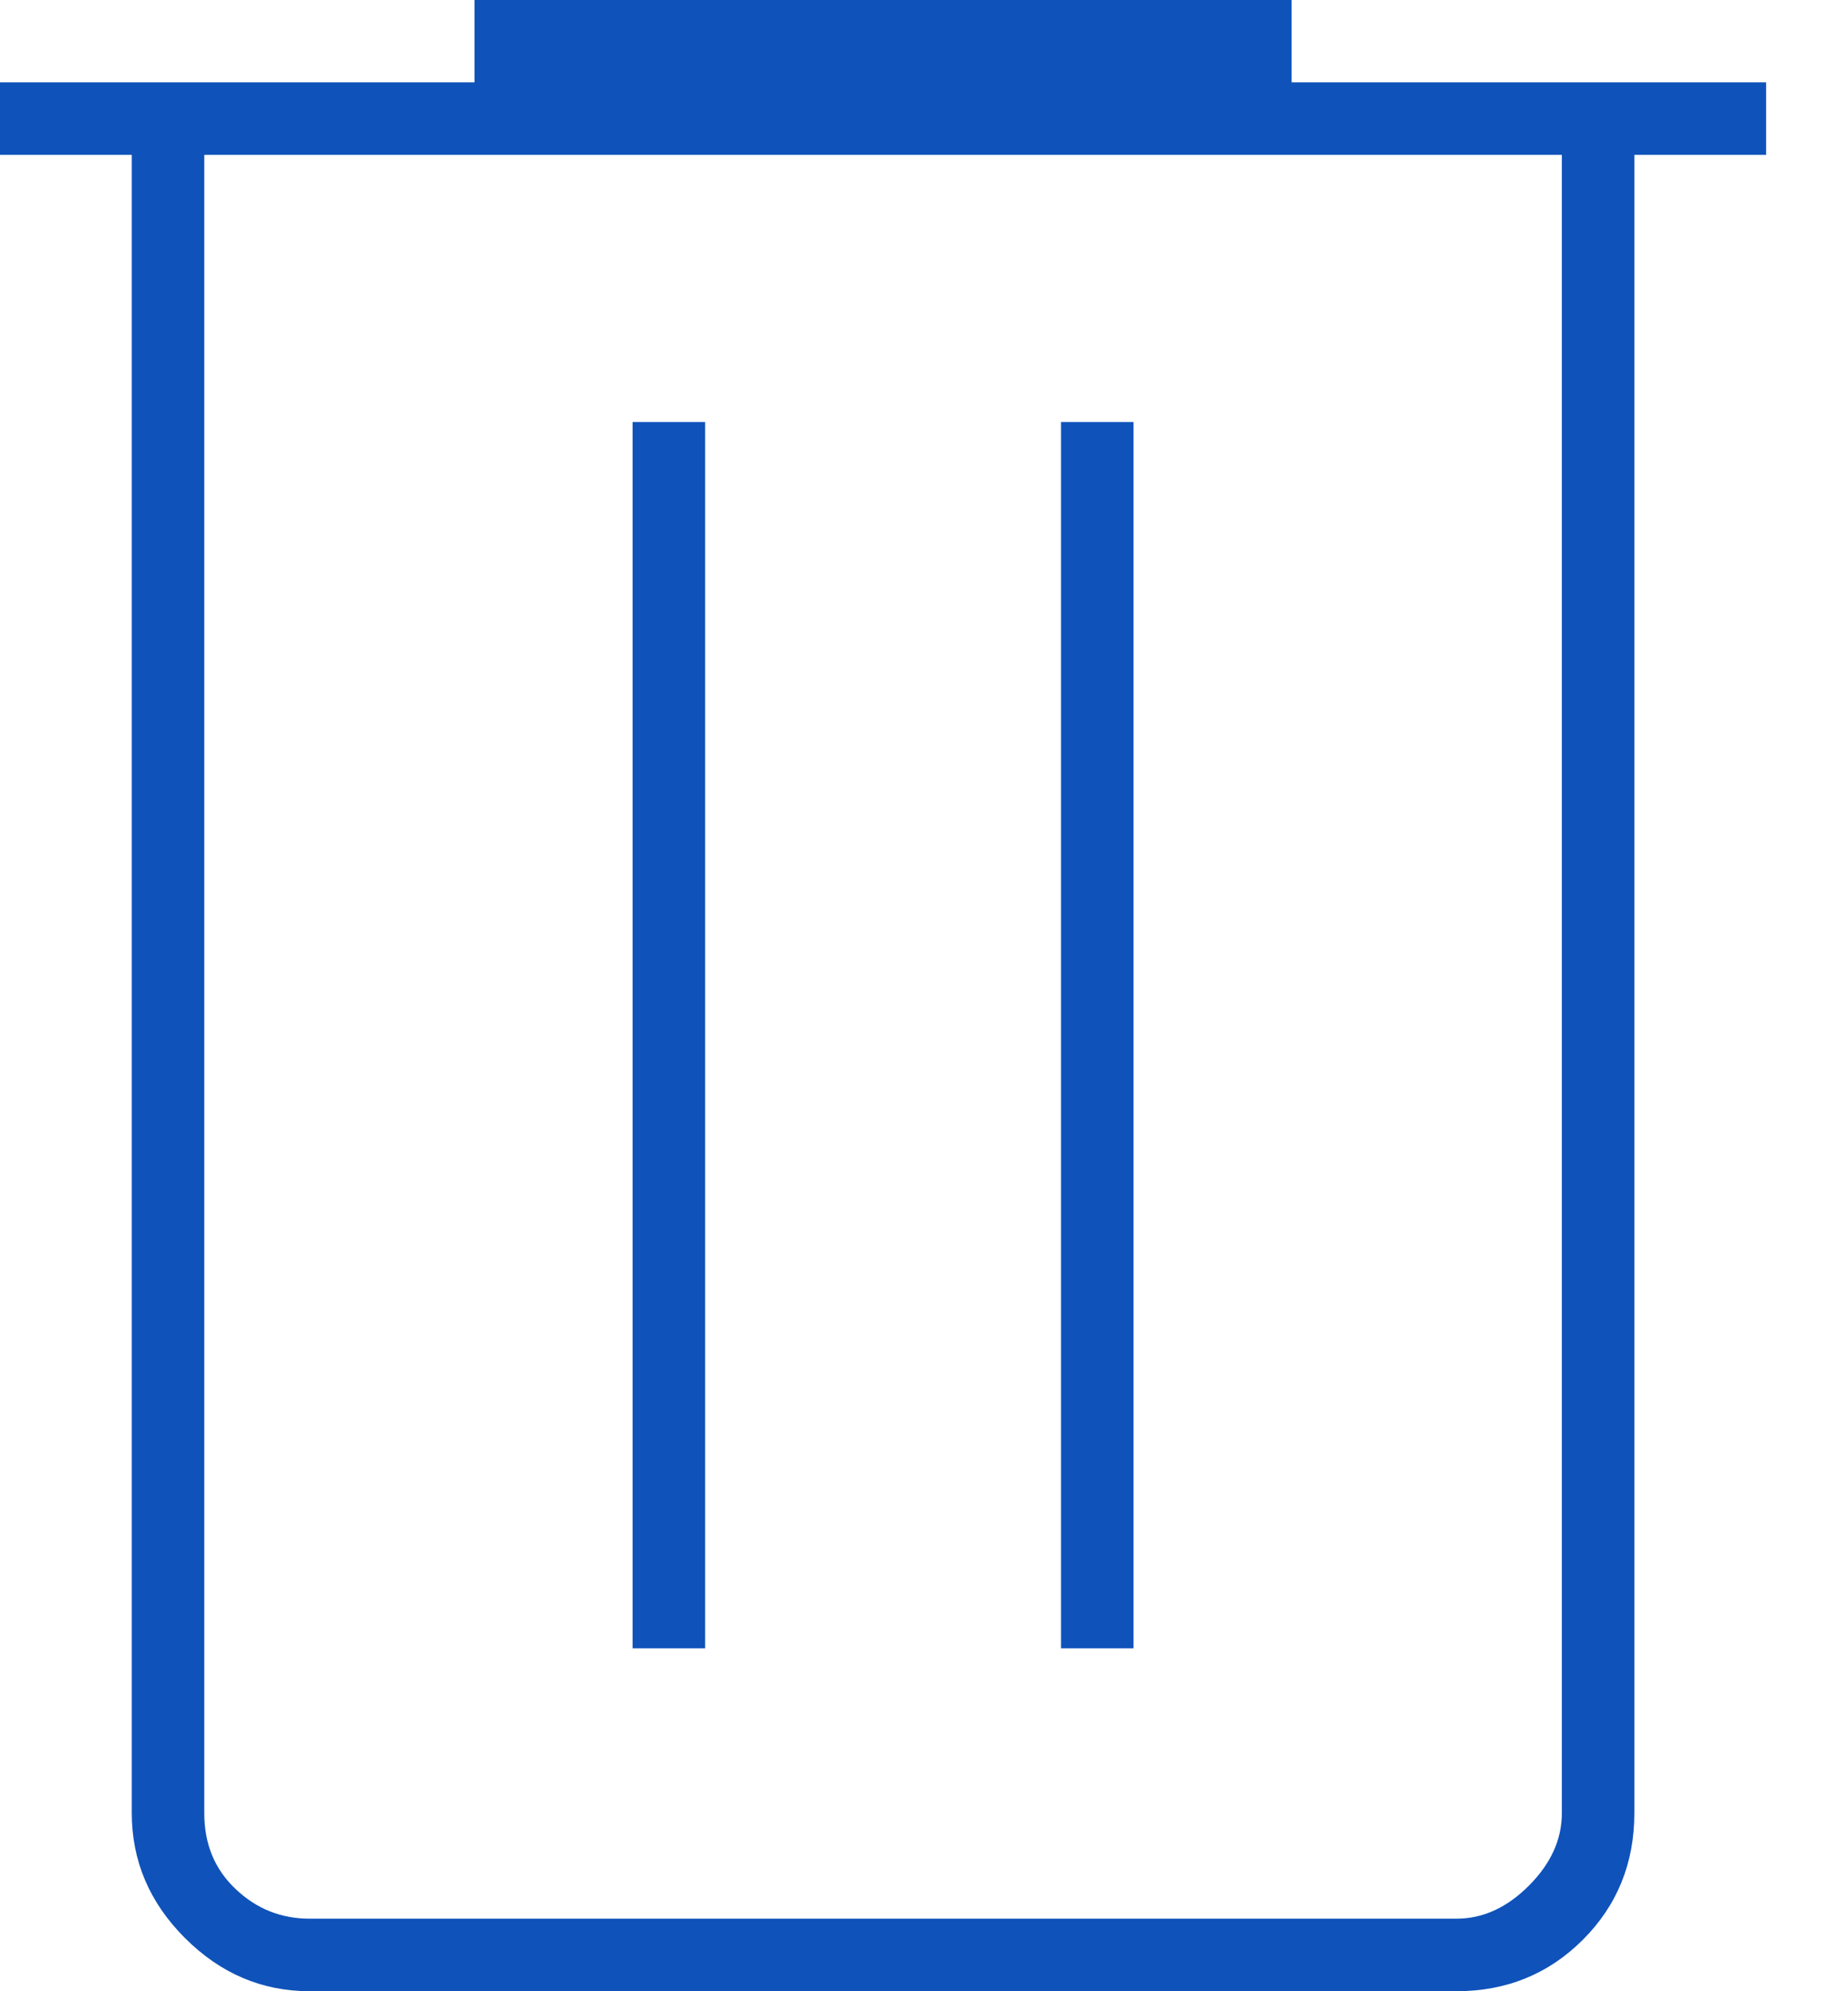 <svg width="13" height="14" viewBox="0 0 13 14" fill="none" xmlns="http://www.w3.org/2000/svg">
<g clip-path="url(#clip0_576_217)">
<path d="M2.179 14C1.843 14 1.55 13.875 1.301 13.626C1.052 13.377 0.927 13.084 0.927 12.748V1.089H0V0.579H3.338V0H9.086V0.579H12.424V1.089H11.497V12.748C11.497 13.1 11.376 13.397 11.135 13.638C10.894 13.879 10.597 14 10.245 14H2.179ZM10.987 1.089H1.437V12.748C1.437 12.965 1.51 13.142 1.657 13.281C1.804 13.421 1.978 13.49 2.179 13.49H10.245C10.431 13.49 10.6 13.413 10.755 13.258C10.909 13.104 10.987 12.934 10.987 12.748V1.089ZM4.45 11.589H4.96V2.967H4.45V11.589ZM7.464 11.589H7.974V2.967H7.464V11.589Z" fill="#0F52BA"/>
</g>
<defs>
<clipPath id="clip0_576_217">
<rect width="13" height="14" fill="white"/>
</clipPath>
</defs>
</svg>
